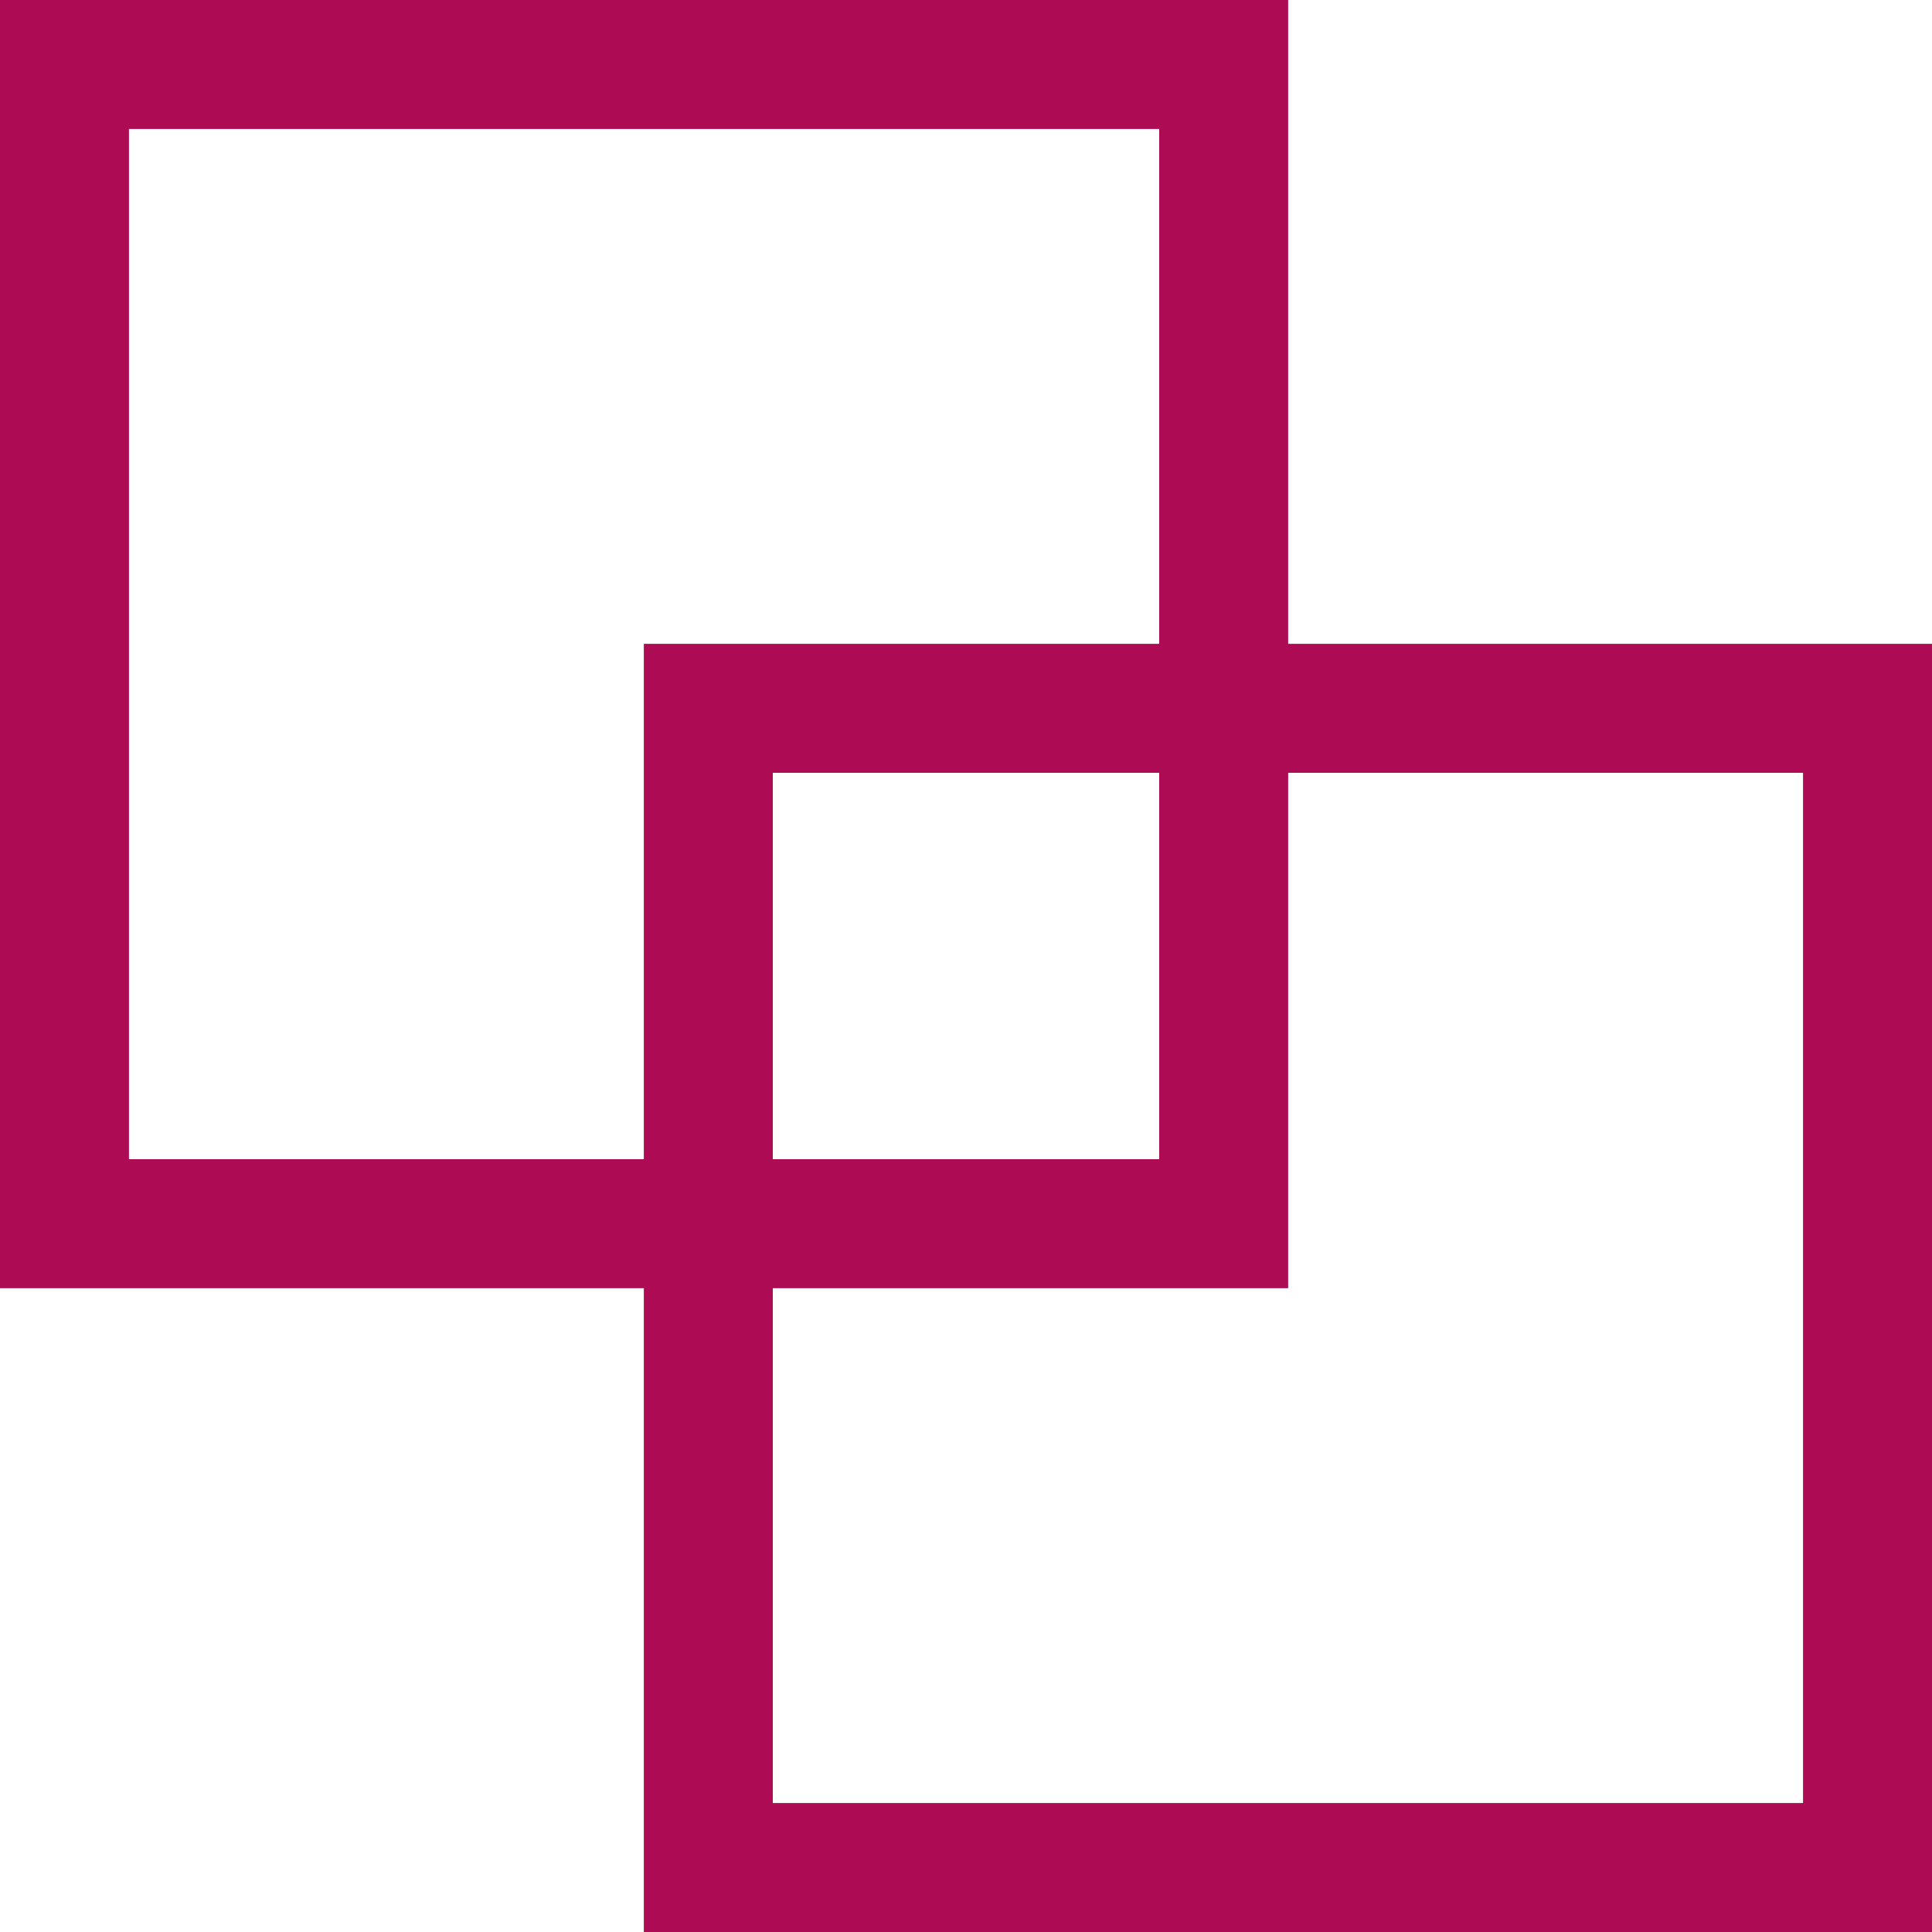 <svg width="15" height="15" viewBox="0 0 15 15" fill="none" xmlns="http://www.w3.org/2000/svg">
<rect x="0.5" y="0.5" width="9" height="9" stroke="#AD0C55"/>
<rect x="5.5" y="5.5" width="9" height="9" stroke="#AD0C55"/>
<rect x="0.5" y="0.5" width="9" height="9" stroke="#AD0C55"/>
<rect x="5.5" y="5.5" width="9" height="9" stroke="#AD0C55"/>
</svg>

